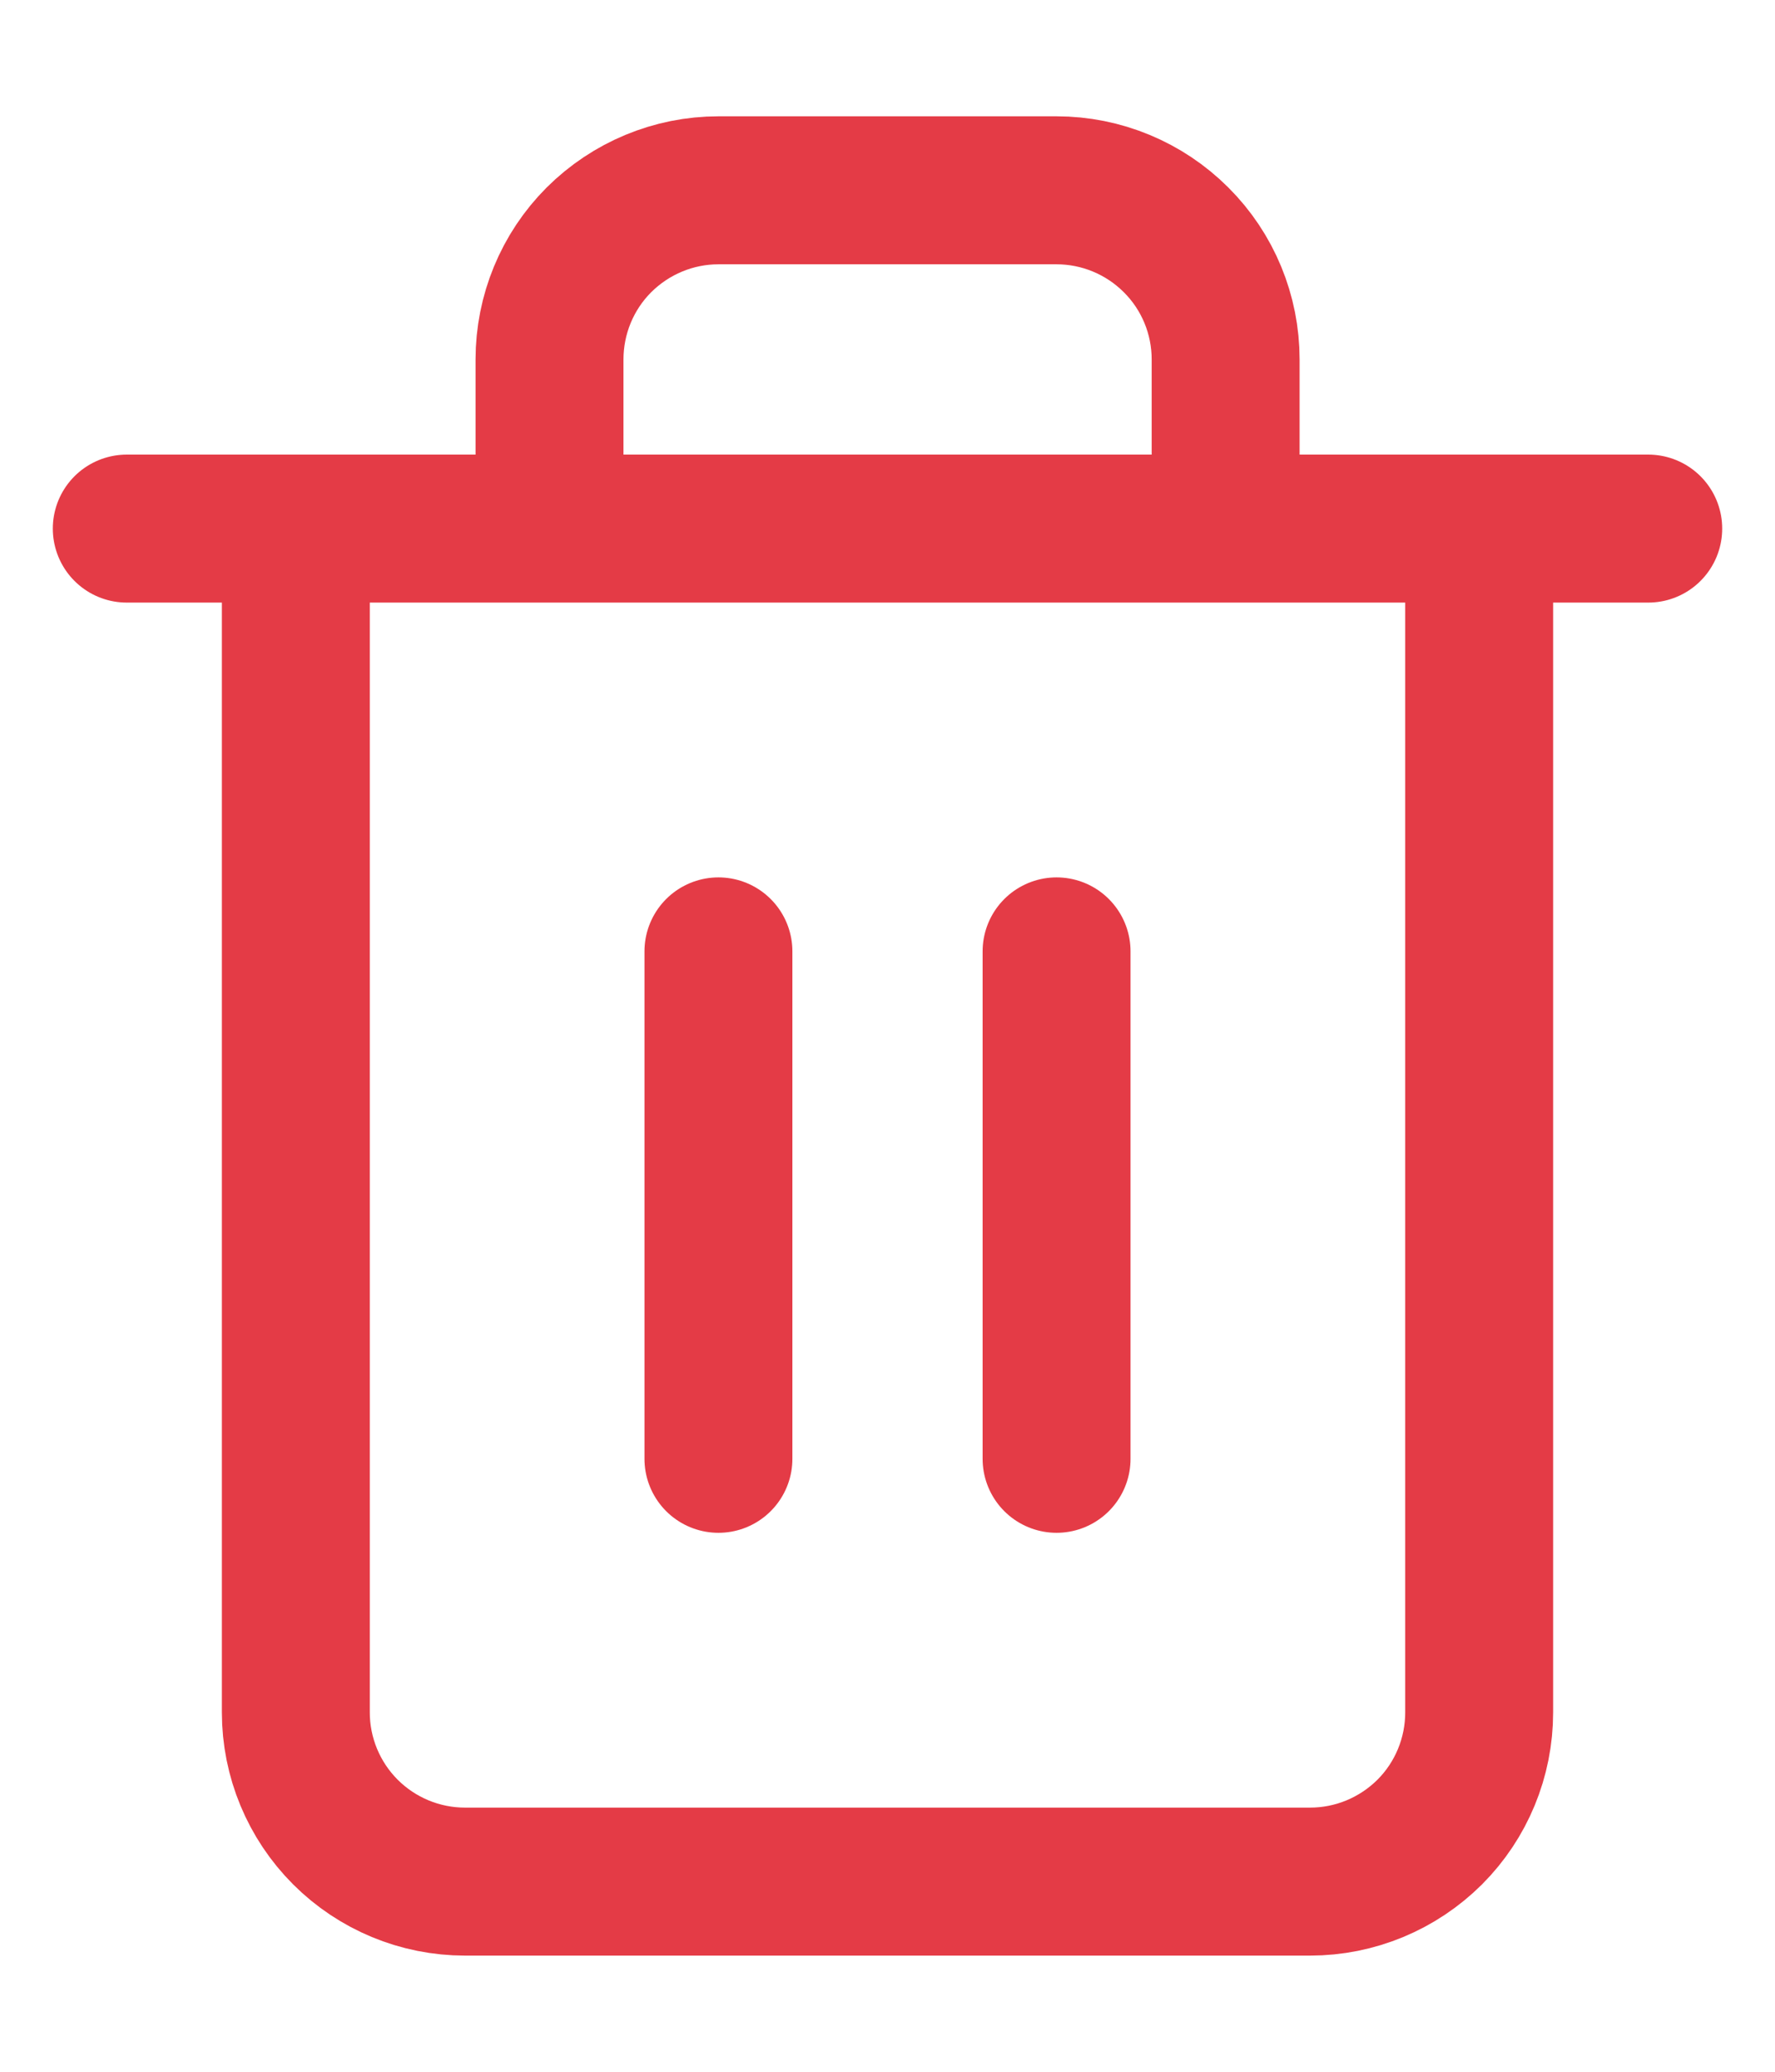 <svg width="12" height="14" viewBox="0 0 12 14" fill="none" xmlns="http://www.w3.org/2000/svg">
<path d="M0.857 3.572H2M2 3.572H11.143M2 3.572V11.572C2 11.875 2.121 12.166 2.335 12.38C2.549 12.594 2.84 12.715 3.143 12.715H8.857C9.161 12.715 9.451 12.594 9.666 12.38C9.88 12.166 10 11.875 10 11.572V3.572H2ZM3.715 3.572V2.429C3.715 2.126 3.835 1.835 4.049 1.621C4.264 1.407 4.554 1.286 4.857 1.286H7.143C7.446 1.286 7.737 1.407 7.951 1.621C8.166 1.835 8.286 2.126 8.286 2.429V3.572M4.857 6.429V9.858M7.143 6.429V9.858" stroke="#E43B46" stroke-linecap="round" stroke-linejoin="round"/>
</svg>
